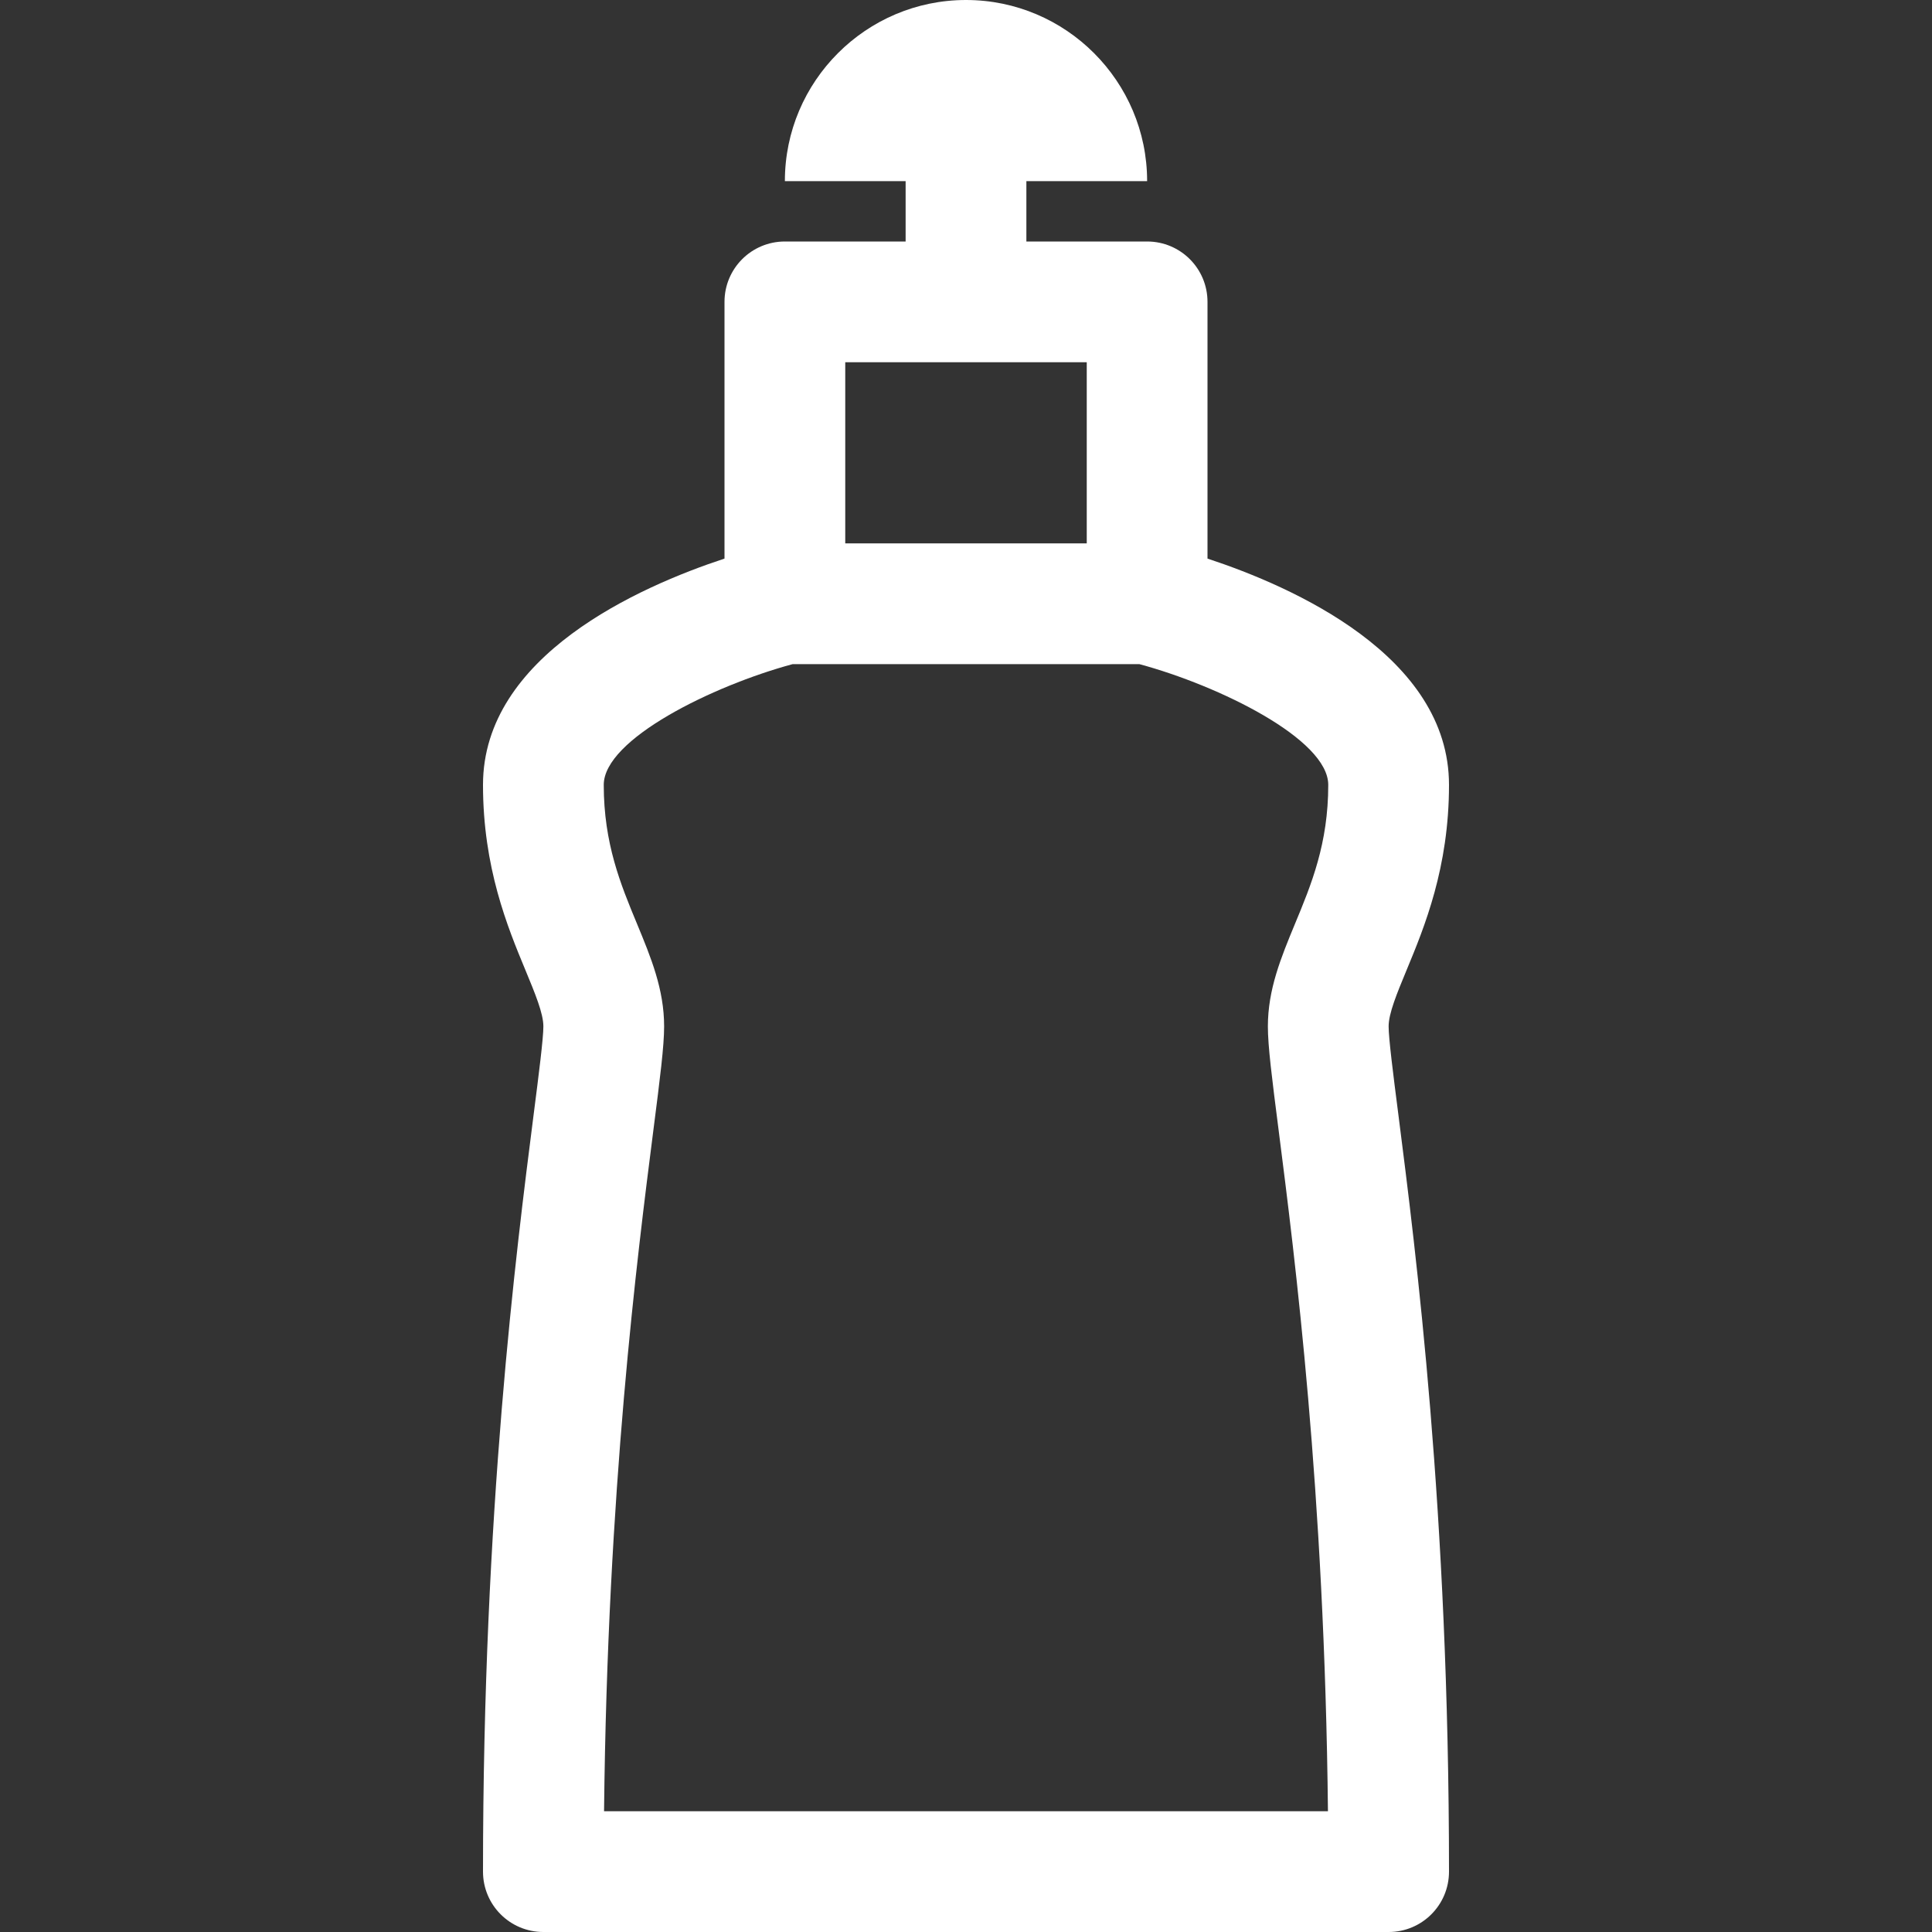 <svg xmlns="http://www.w3.org/2000/svg" width="96" height="96" viewBox="0 0 32 32" style="fill: #fff;"><rect x="0" y="0" width="32" height="32" fill="#333333" stroke="none"/><path d="M23,17c0-0.215,0.138-0.547,0.297-0.931C23.594,15.353,24,14.37,24,13c0-2.139-2.588-3.283-4-3.748V5c0-0.553-0.447-1-1-1	h-2V3h2c0-1.654-1.346-3-3-3s-3,1.346-3,3h2v1h-2c-0.553,0-1,0.447-1,1v4.252C10.588,9.717,8,10.861,8,13	c0,1.37,0.406,2.353,0.703,3.069C8.862,16.453,9,16.785,9,17c0,0.197-0.074,0.781-0.161,1.458C8.546,20.753,8,25.026,8,31	c0,0.553,0.447,1,1,1h14c0.553,0,1-0.447,1-1c0-5.974-0.546-10.247-0.839-12.542C23.074,17.781,23,17.197,23,17z M14,6h4v3h-4V6z M21.177,18.711c0.271,2.121,0.762,5.963,0.818,11.289h-11.99c0.057-5.326,0.547-9.168,0.818-11.289C10.934,17.847,11,17.325,11,17 c0-0.613-0.218-1.14-0.448-1.696C10.28,14.649,10,13.973,10,13c0-0.758,1.81-1.644,3.129-2h5.742C20.19,11.356,22,12.242,22,13 c0,0.973-0.28,1.649-0.552,2.304C21.218,15.86,21,16.387,21,17C21,17.325,21.066,17.847,21.177,18.711z"/></svg>